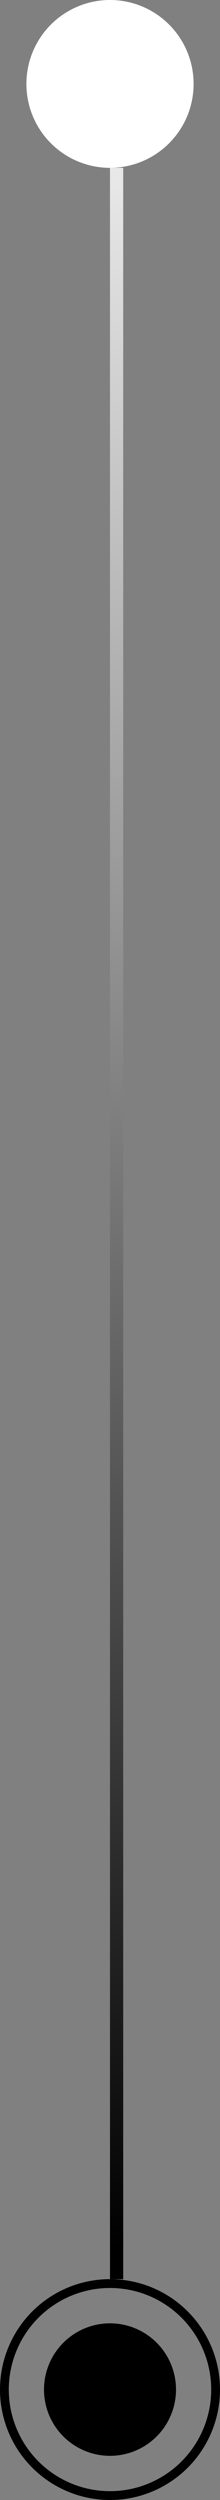 <svg width="25" height="283" viewBox="0 0 25 283" fill="none" xmlns="http://www.w3.org/2000/svg">
<rect x="0" y="0" width="25" height="283" fill="#808080" stroke="none"/>
<circle cx="12.5" cy="9.5" r="9.5" fill="white"/>
<line x1="13.25" y1="19" x2="13.25" y2="258" stroke="url(#paint0_linear_16_52)" stroke-width="1.5"/>
<circle cx="12.5" cy="270.5" r="7.5" fill="black"/>
<circle cx="12.5" cy="270.5" r="12" stroke="black"/>
<defs>
<linearGradient id="paint0_linear_16_52" x1="12.5" y1="-3.5" x2="12.5" y2="254.5" gradientUnits="userSpaceOnUse">
<stop stop-color="white"/>
<stop offset="1"/>
</linearGradient>
</defs>
</svg>
